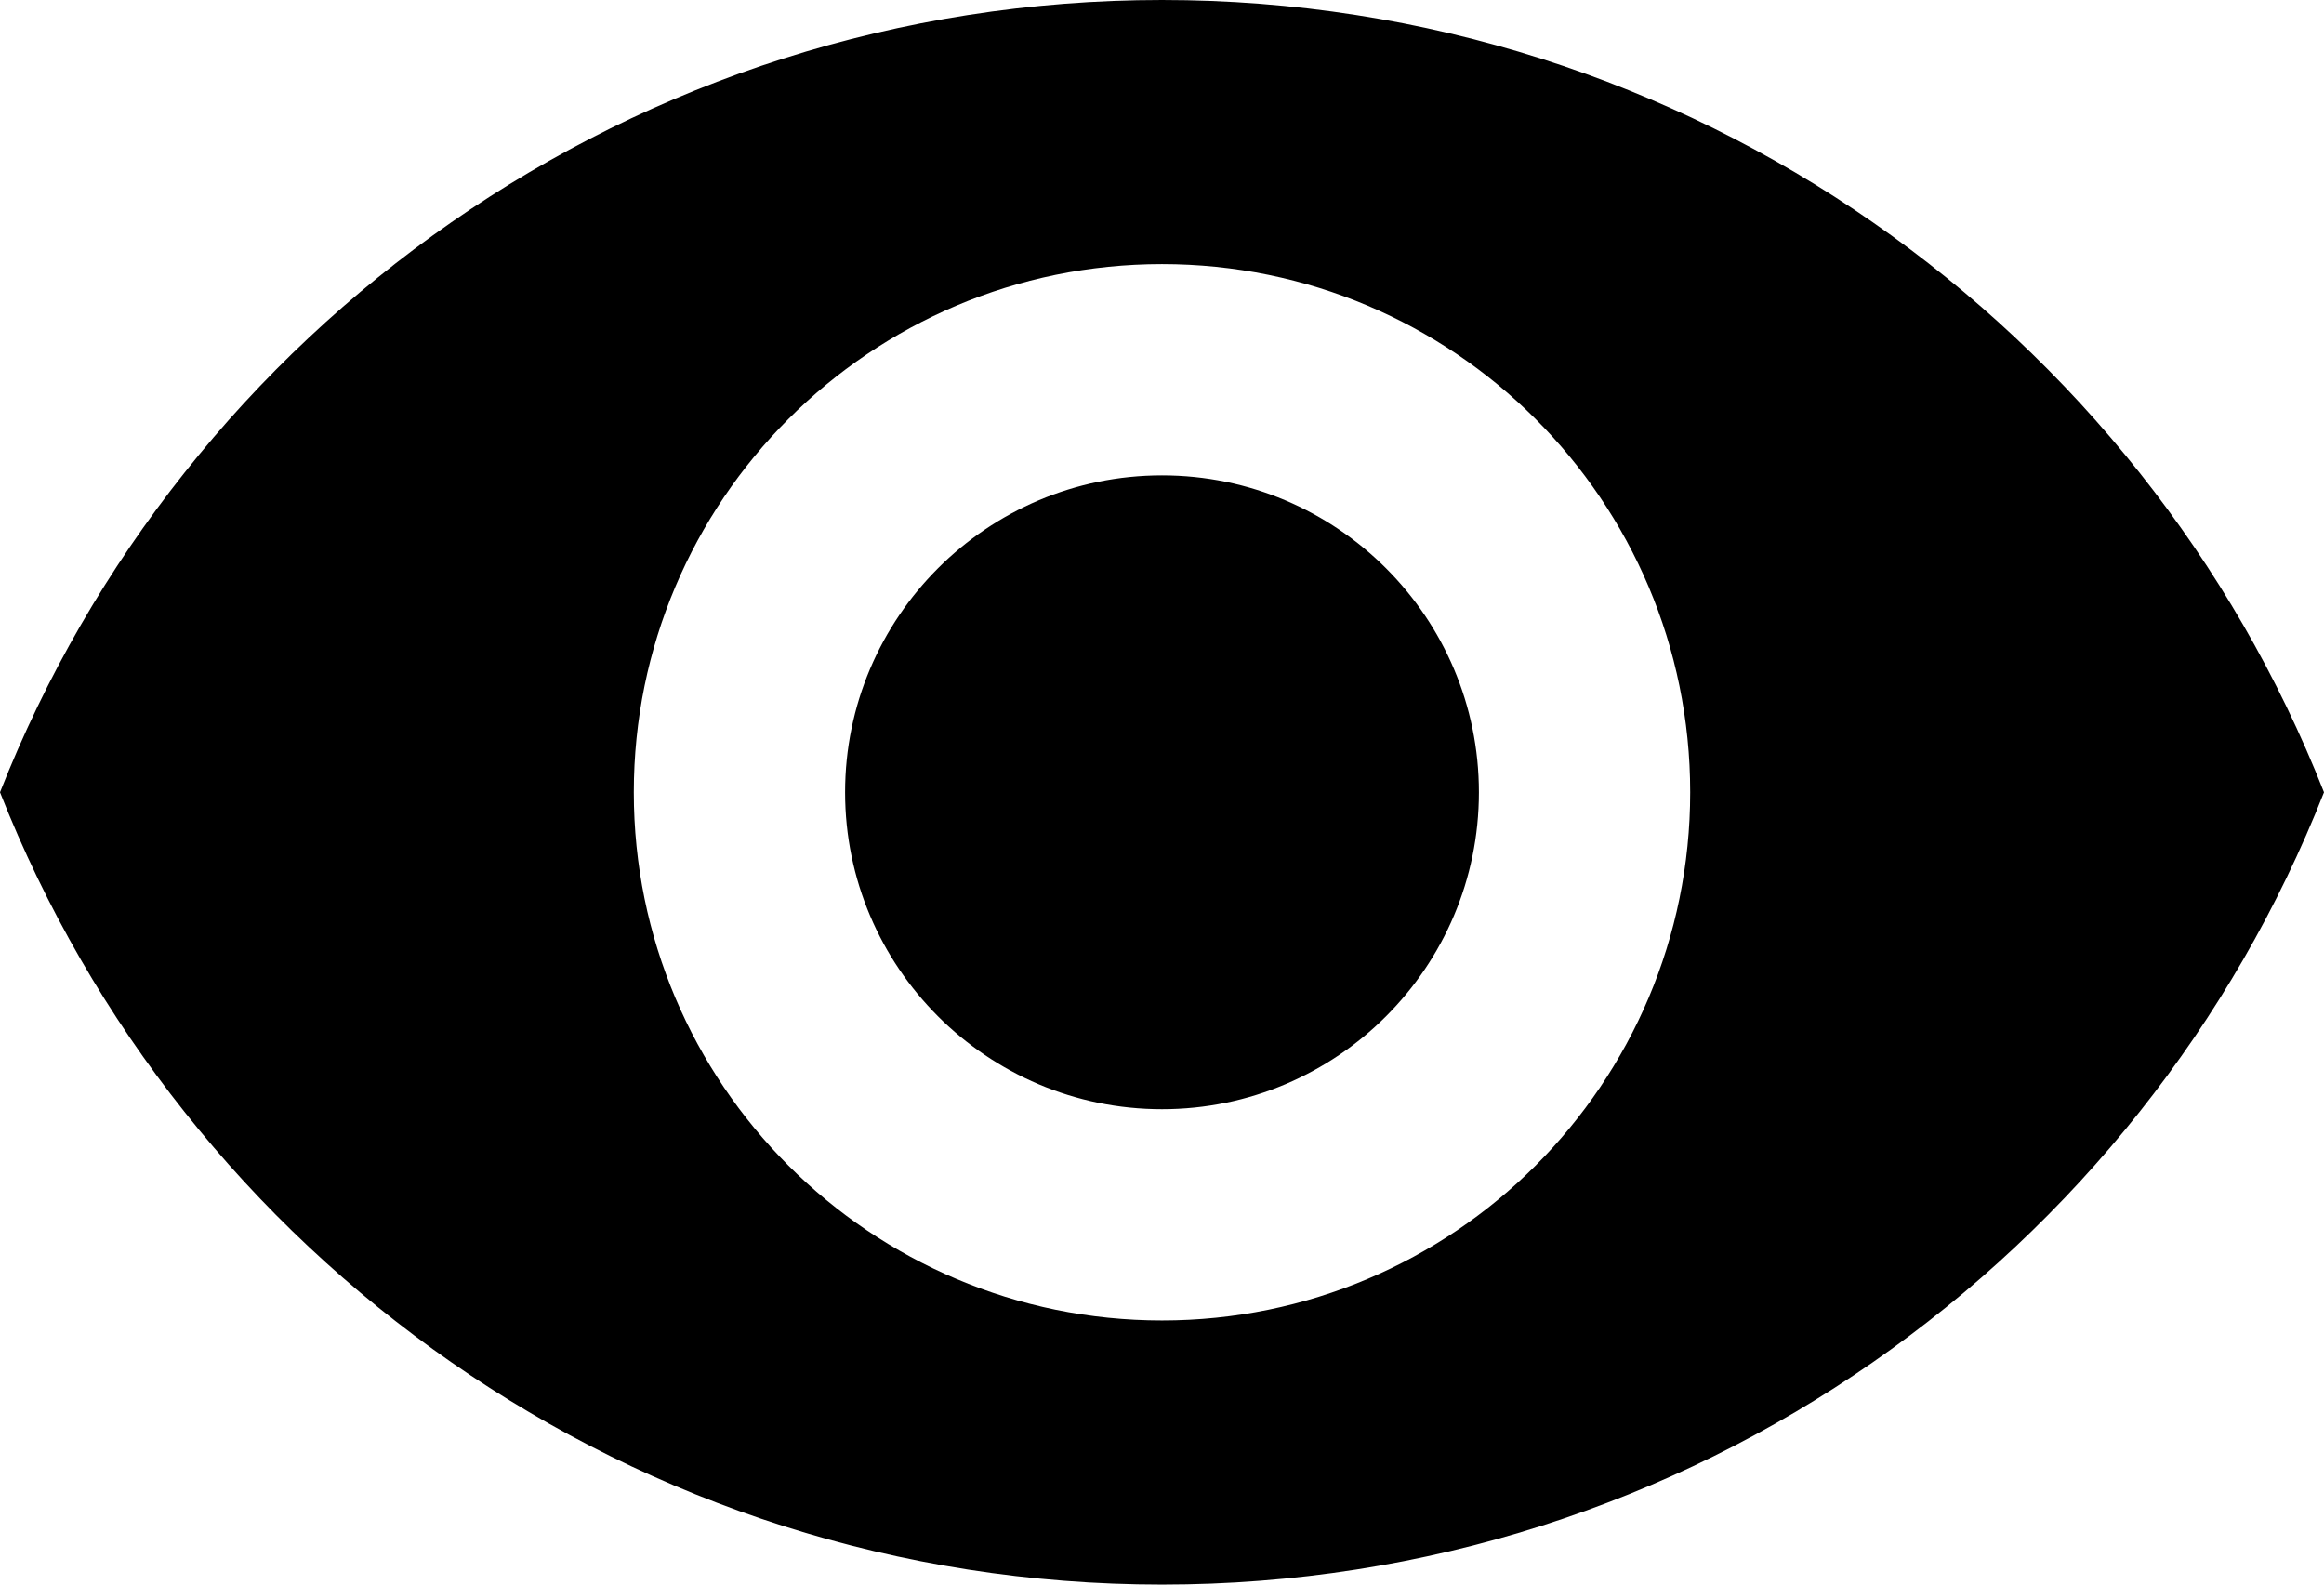 <svg
        viewBox="0 0 22 15" fill="black"
        xmlns="http://www.w3.org/2000/svg">
<path d="M11 0C6 0 1.73 3.11 0 7.5C1.73 11.89 6 15 11 15C16.005 15 20.27 11.89 22 7.5C20.27 3.11 16.005 0 11 0ZM11 12.5C8.24 12.5 6 10.26 6 7.5C6 4.74 8.24 2.5 11 2.5C13.76 2.5 16 4.74 16 7.5C16 10.26 13.76 12.5 11 12.5ZM11 4.5C9.345 4.5 8 5.845 8 7.5C8 9.155 9.345 10.5 11 10.5C12.655 10.5 14 9.155 14 7.5C14 5.845 12.655 4.5 11 4.5Z"
        stroke="none"/>
</svg>
